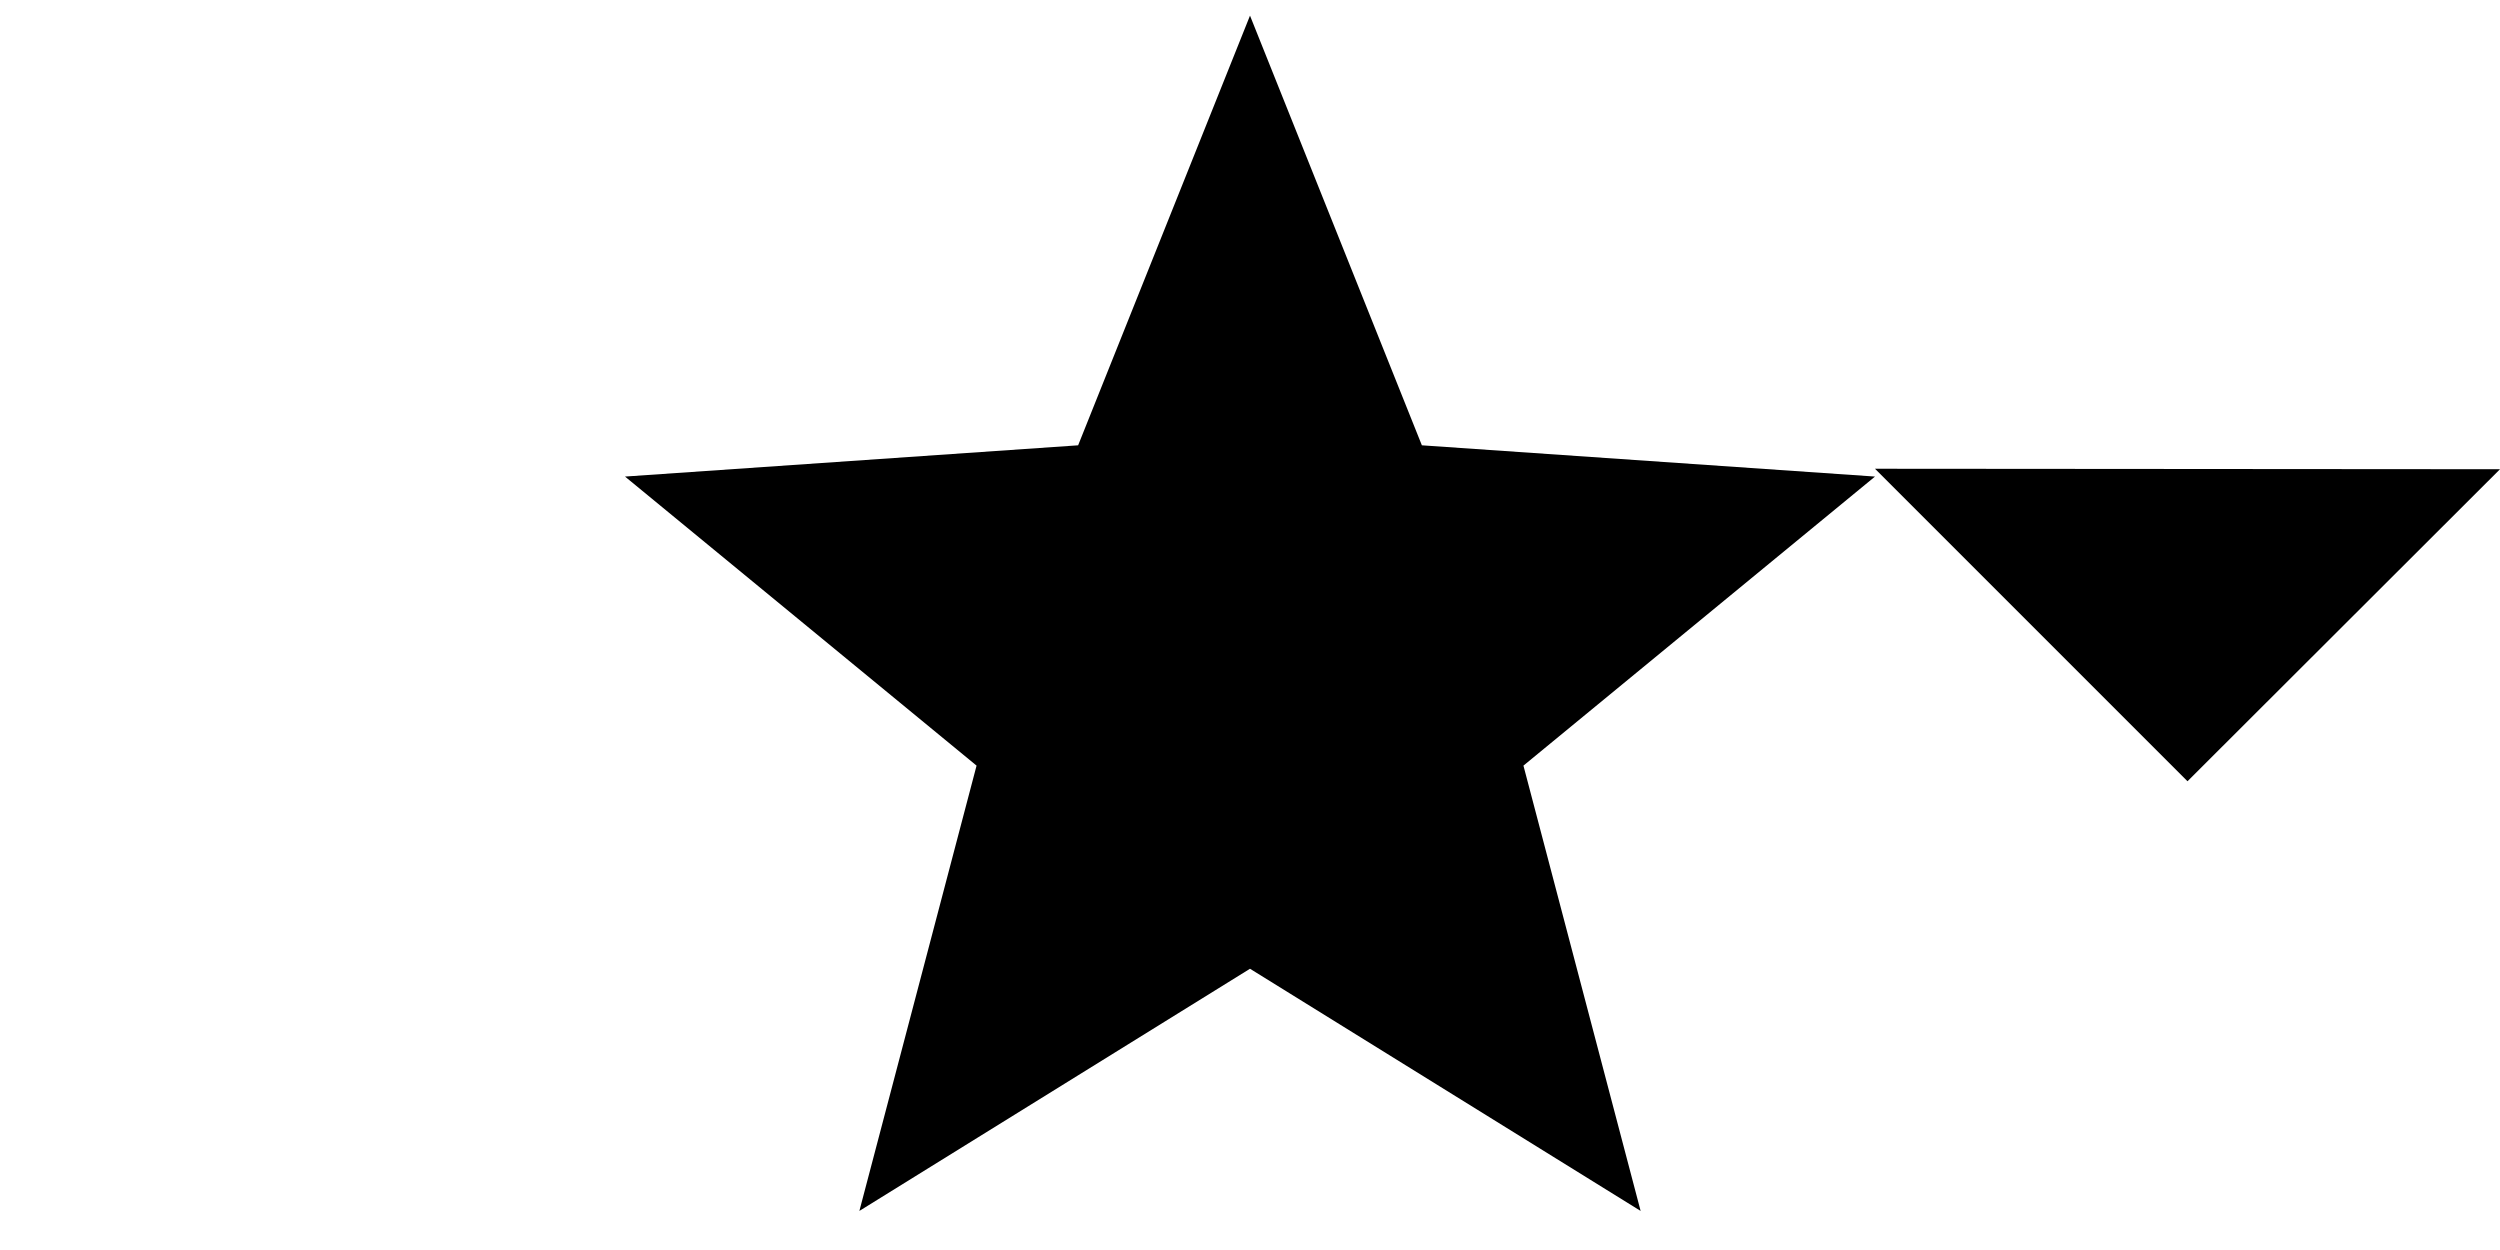 <svg width="32" height="16" version="1.1" viewBox="0 0 32 16" xmlns="http://www.w3.org/2000/svg"><path d="m16 0.2 2.2 5.5 5.8 0.4-4.5 3.7 1.5 5.7-5-3.1-5 3.1 1.5-5.7-4.5-3.7 5.8-0.4z"/><path d="m24 6 4 4 4-3.994z" style="text-indent:0;text-transform:none"/></svg>
